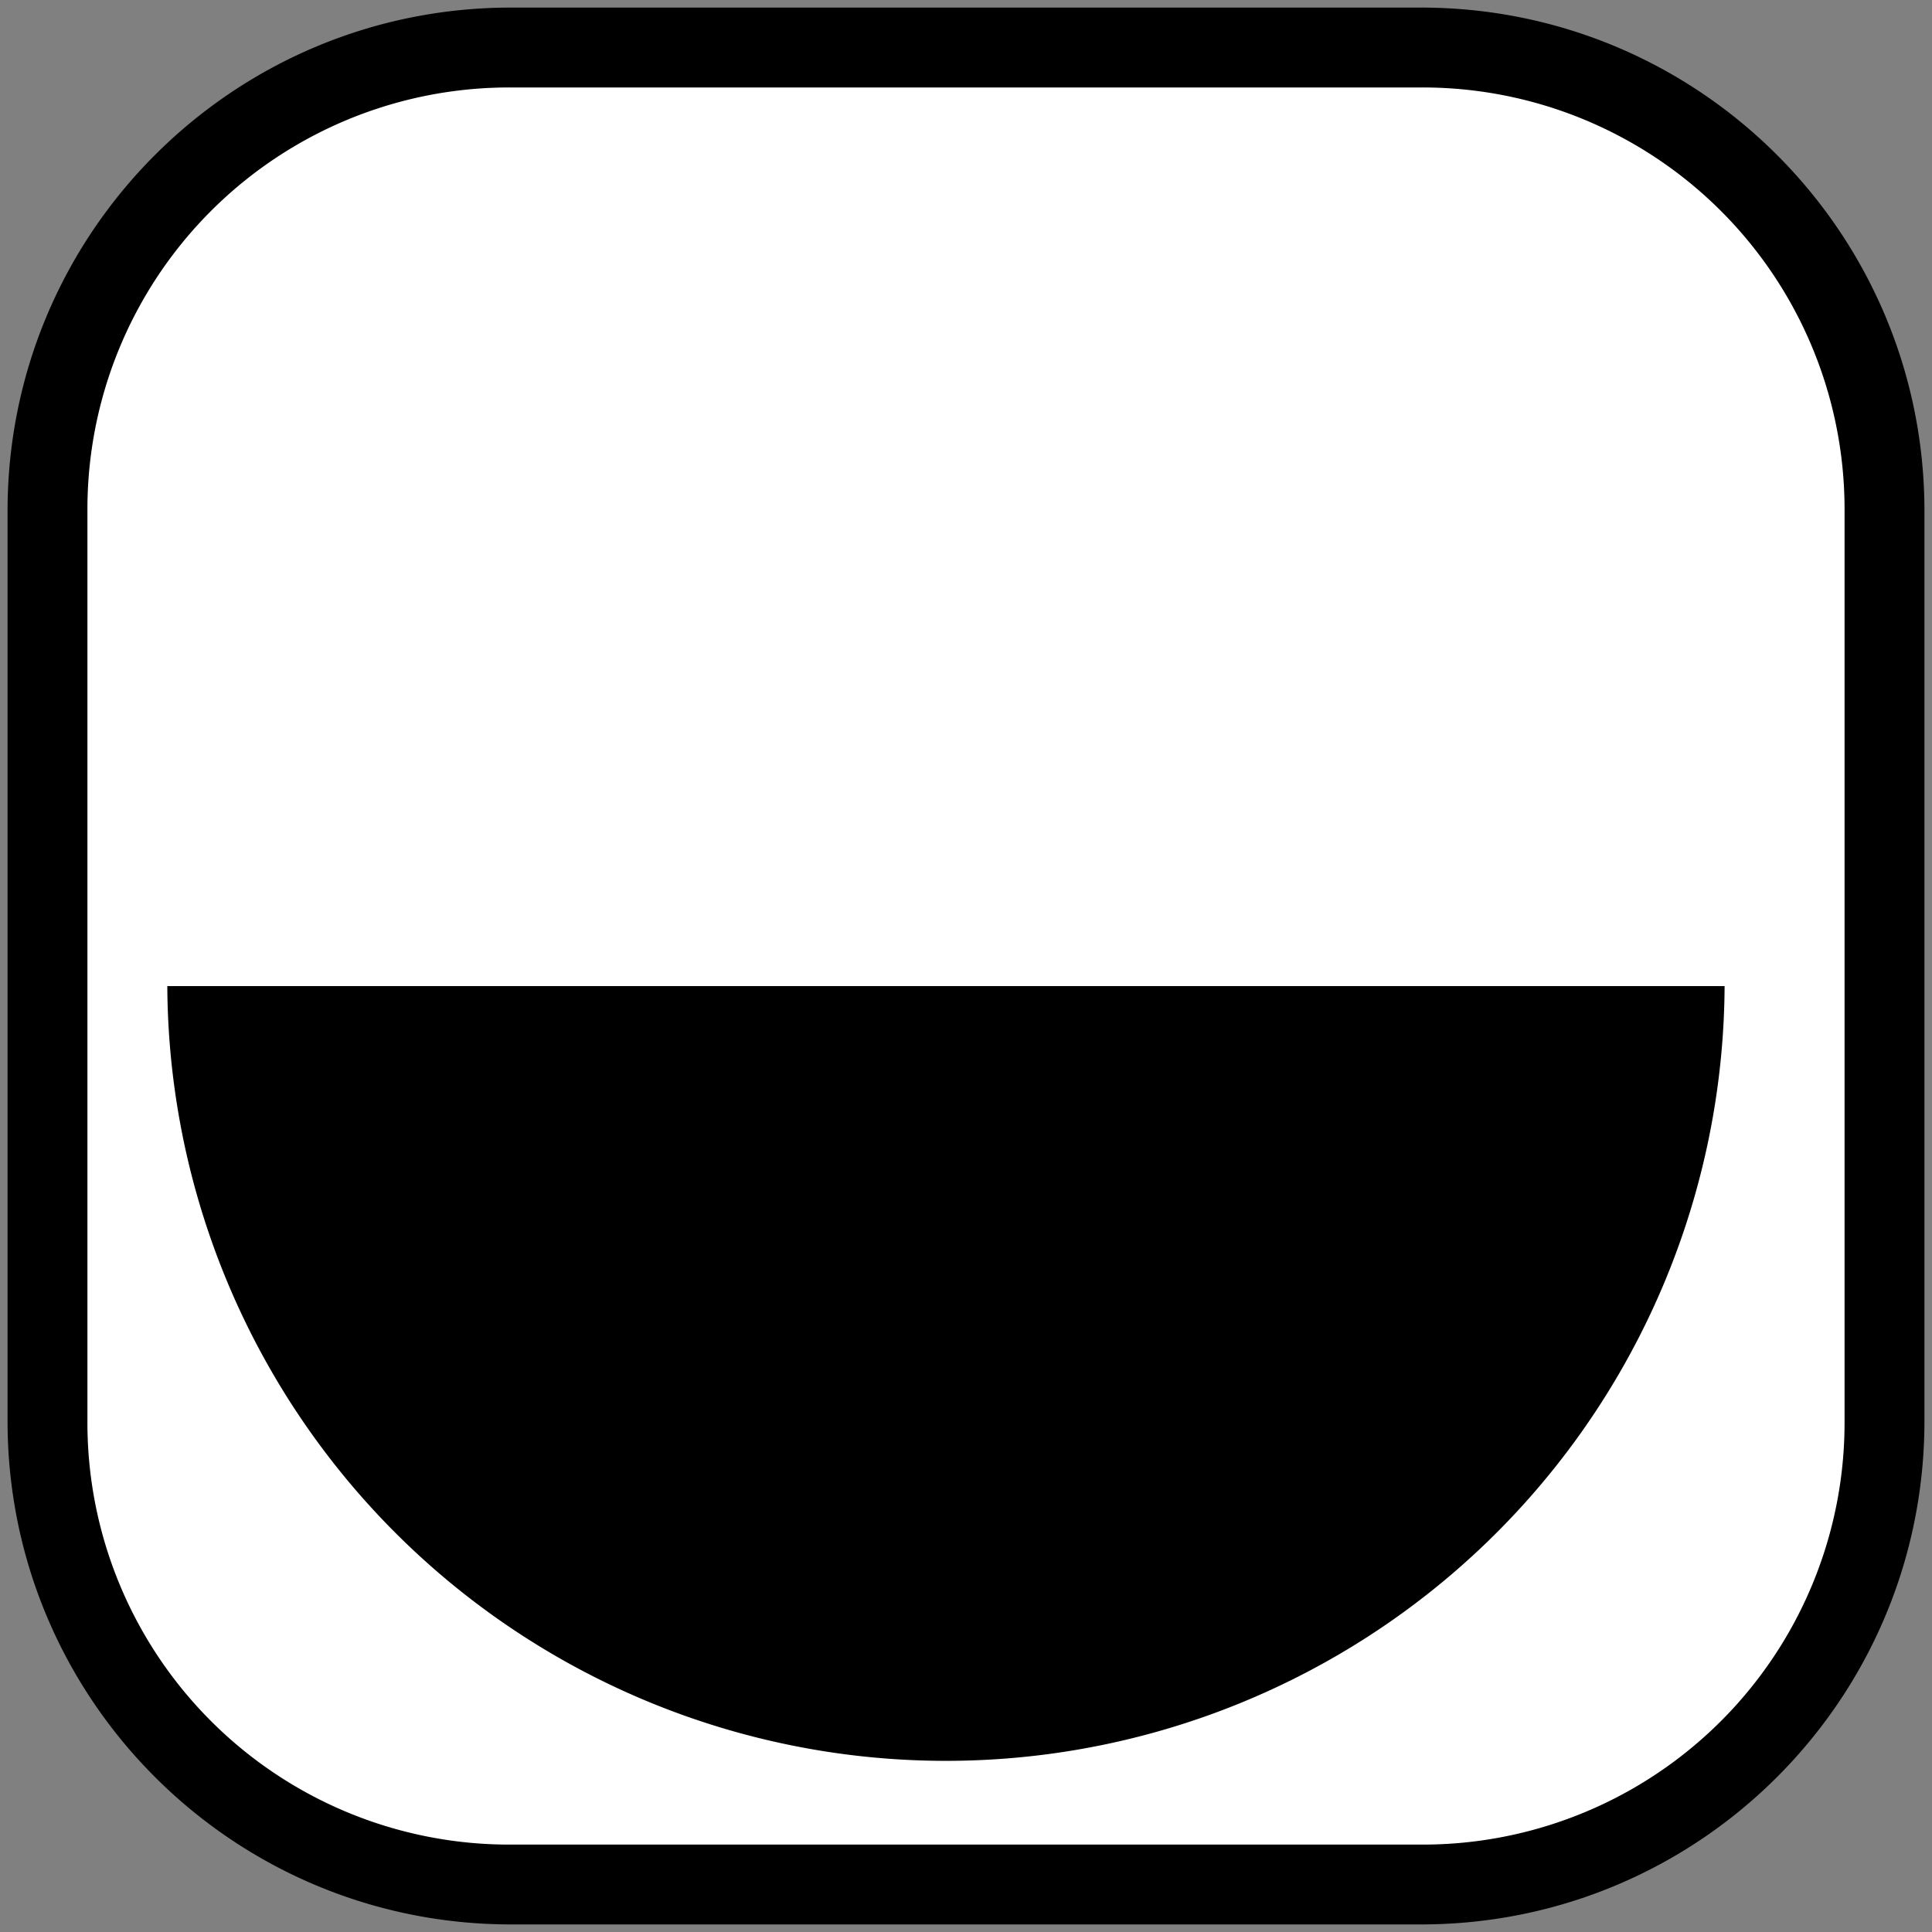 <?xml version="1.0" encoding="UTF-8"?>
<svg id="svg2329" width="100" height="100" version="1.1" xmlns="http://www.w3.org/2000/svg" xmlns:cc="http://creativecommons.org/ns#" xmlns:dc="http://purl.org/dc/elements/1.1/" xmlns:rdf="http://www.w3.org/1999/02/22-rdf-syntax-ns#">
 <rect width="100%" height="100%" fill="#808080" stroke="none"/>
 <path id="path2323" d="m25.923 2.341h48.154c12.978 0 23.499 10.541 23.499 23.541v48.238c0 12.999-10.521 23.539-23.499 23.539h-48.154c-12.977 0-23.499-10.54-23.499-23.539v-48.239c0-13 10.521-23.54 23.499-23.54z" fill="#fff"/>
 <path id="path2325" d="m26.451 0.392c-14.4 0-26.06 11.66-26.06 26.06v47.098c0 14.401 11.66 26.058 26.06 26.058h47.098c14.4 0 26.06-11.655 26.06-26.058v-47.098c0-14.4-11.658-26.06-26.06-26.06zm0 4.135h47.098a21.835 21.835 0 0 1 21.925 21.924v47.098a21.836 21.836 0 0 1-21.925 21.927h-47.098a21.835 21.835 0 0 1-21.926-21.927v-47.098a21.832 21.832 0 0 1 21.926-21.924zm-17.791 46.512a40.303 40.303 0 0 0 80.605 0z"/>
</svg>
